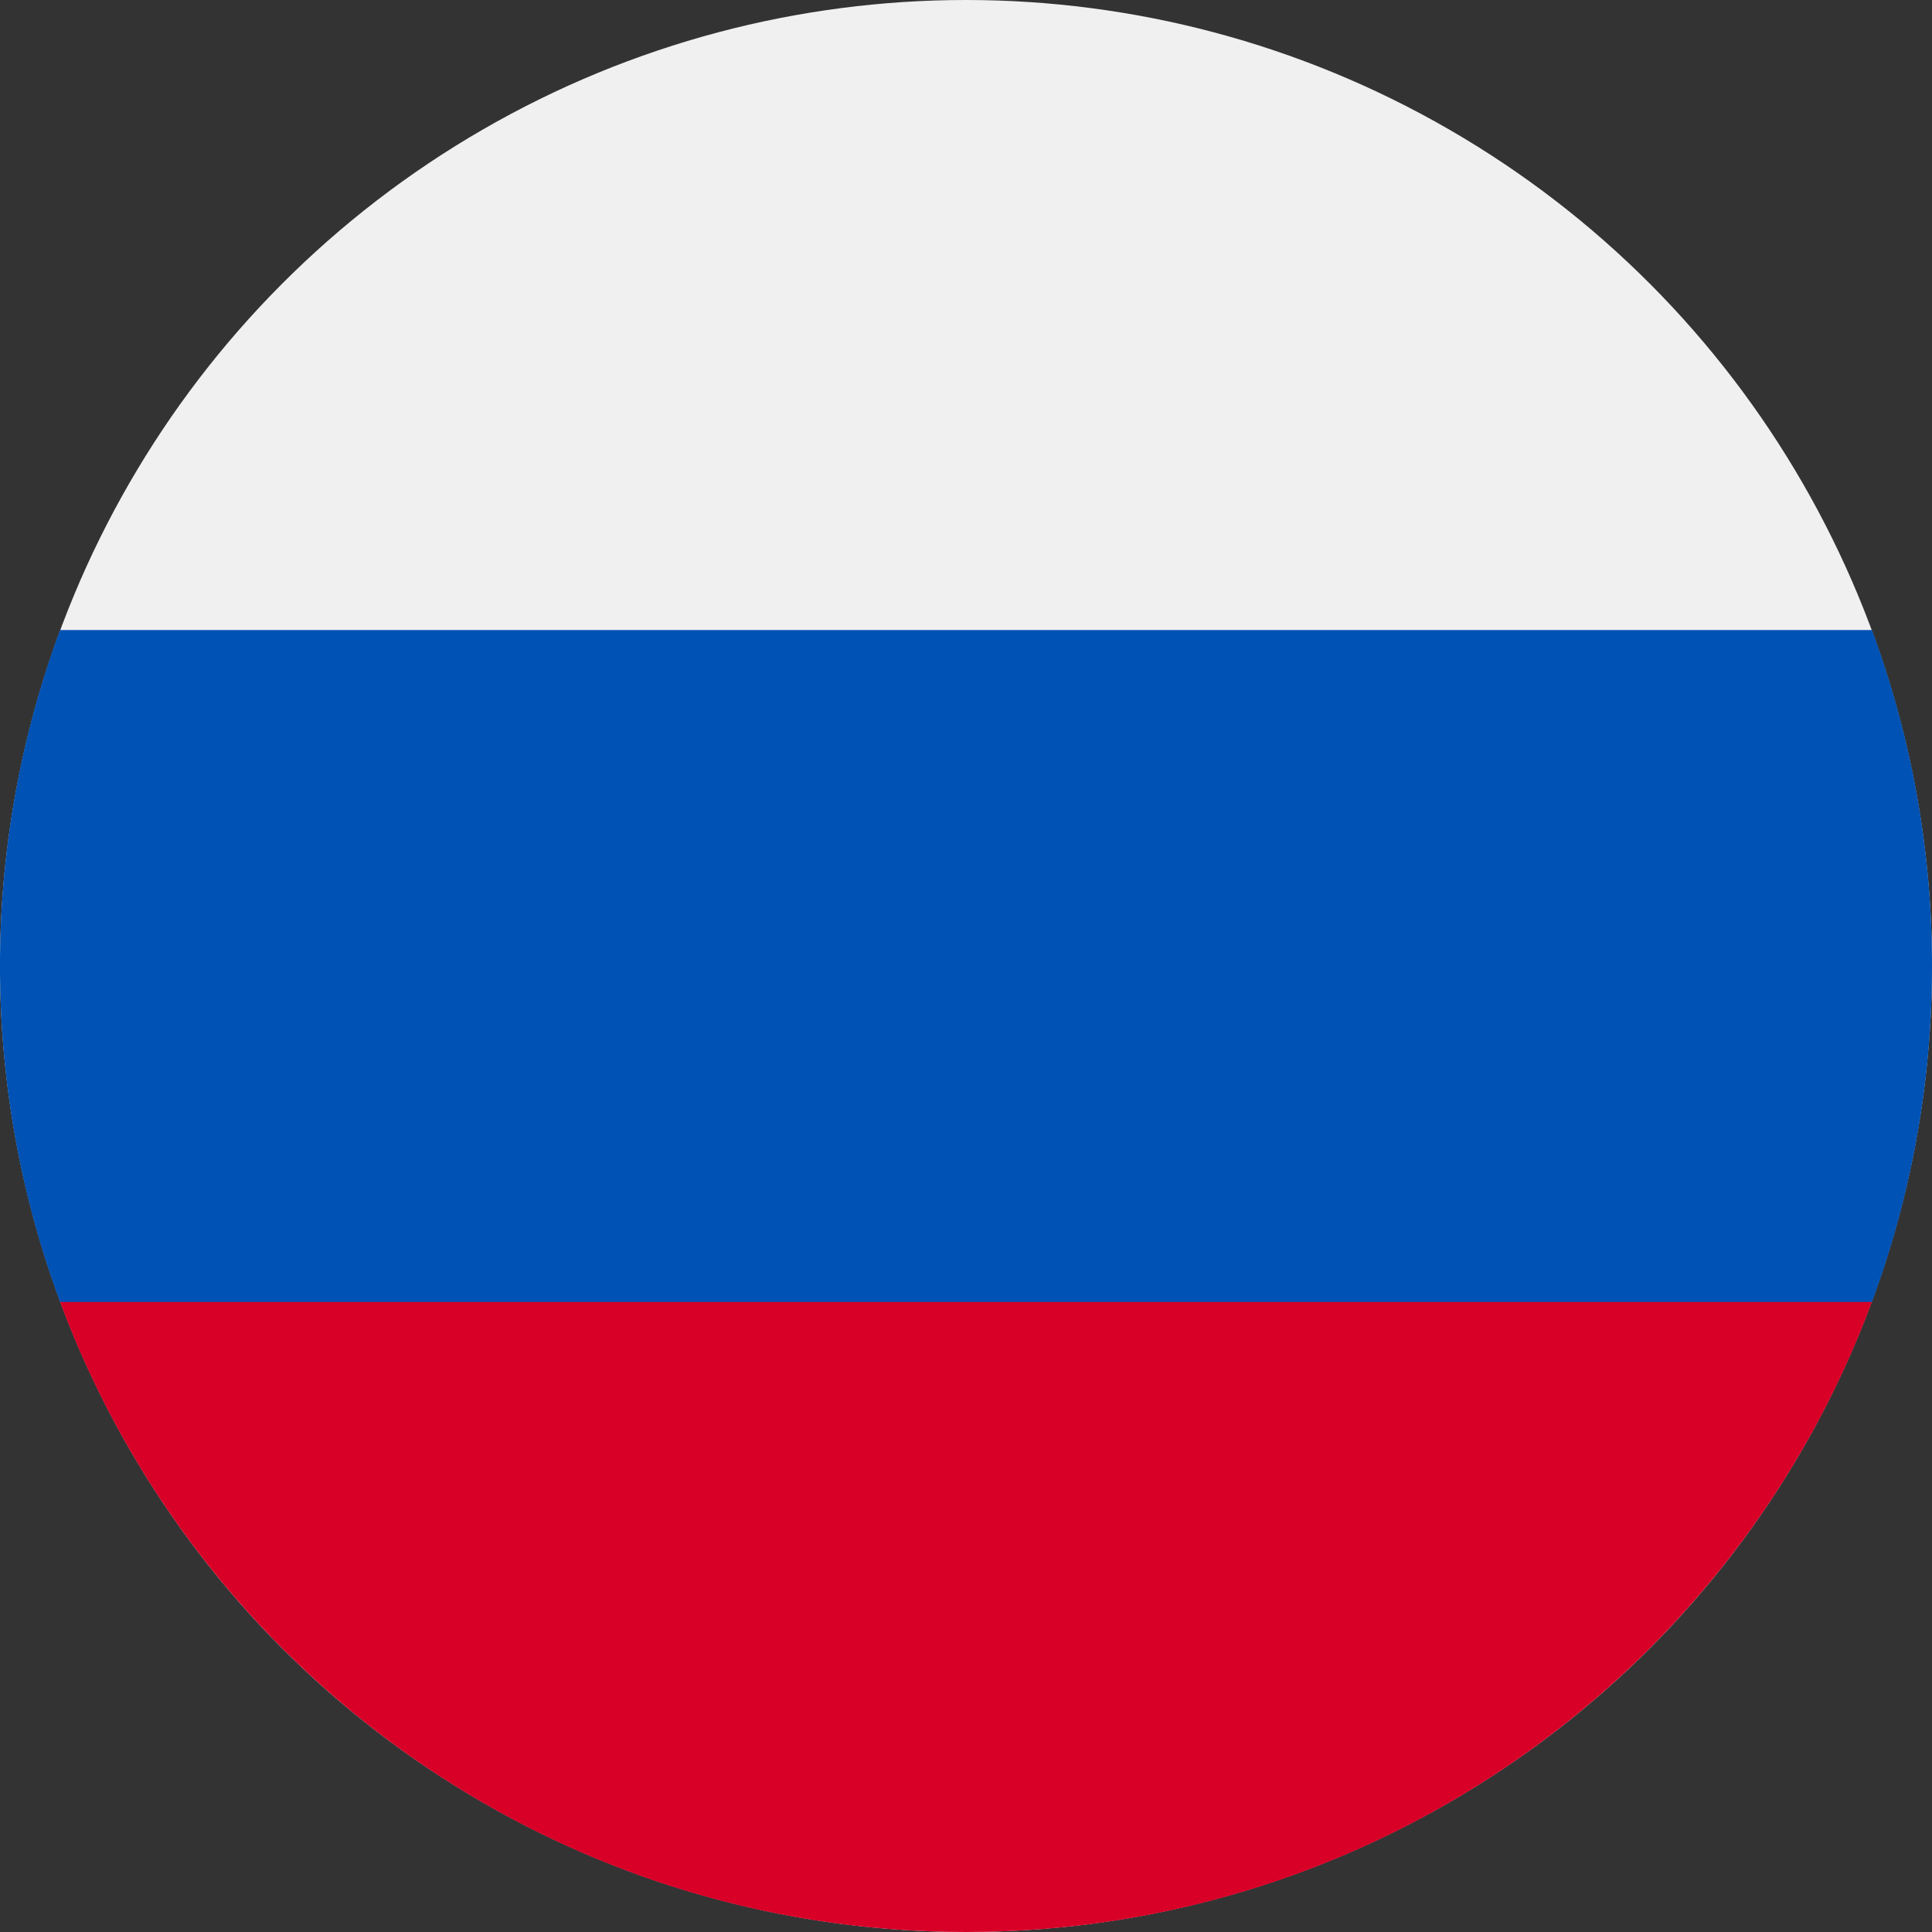 <svg xmlns="http://www.w3.org/2000/svg" width="128" height="128"><rect width="100%" height="100%" fill="#333333" stroke="none"/><circle cx="64" cy="64" r="64" fill="#f0f0f0"/><path d="M124.02 86.26A63.857 63.857 0 0 0 128 64a63.857 63.857 0 0 0-3.98-22.26H3.98A63.863 63.863 0 0 0 0 64a63.863 63.863 0 0 0 3.98 22.26L64 91.827z" fill="#0052b4"/><path d="M64 128c27.518 0 50.977-17.368 60.02-41.74H3.98C13.024 110.633 36.483 128 64 128z" fill="#d80027"/></svg>